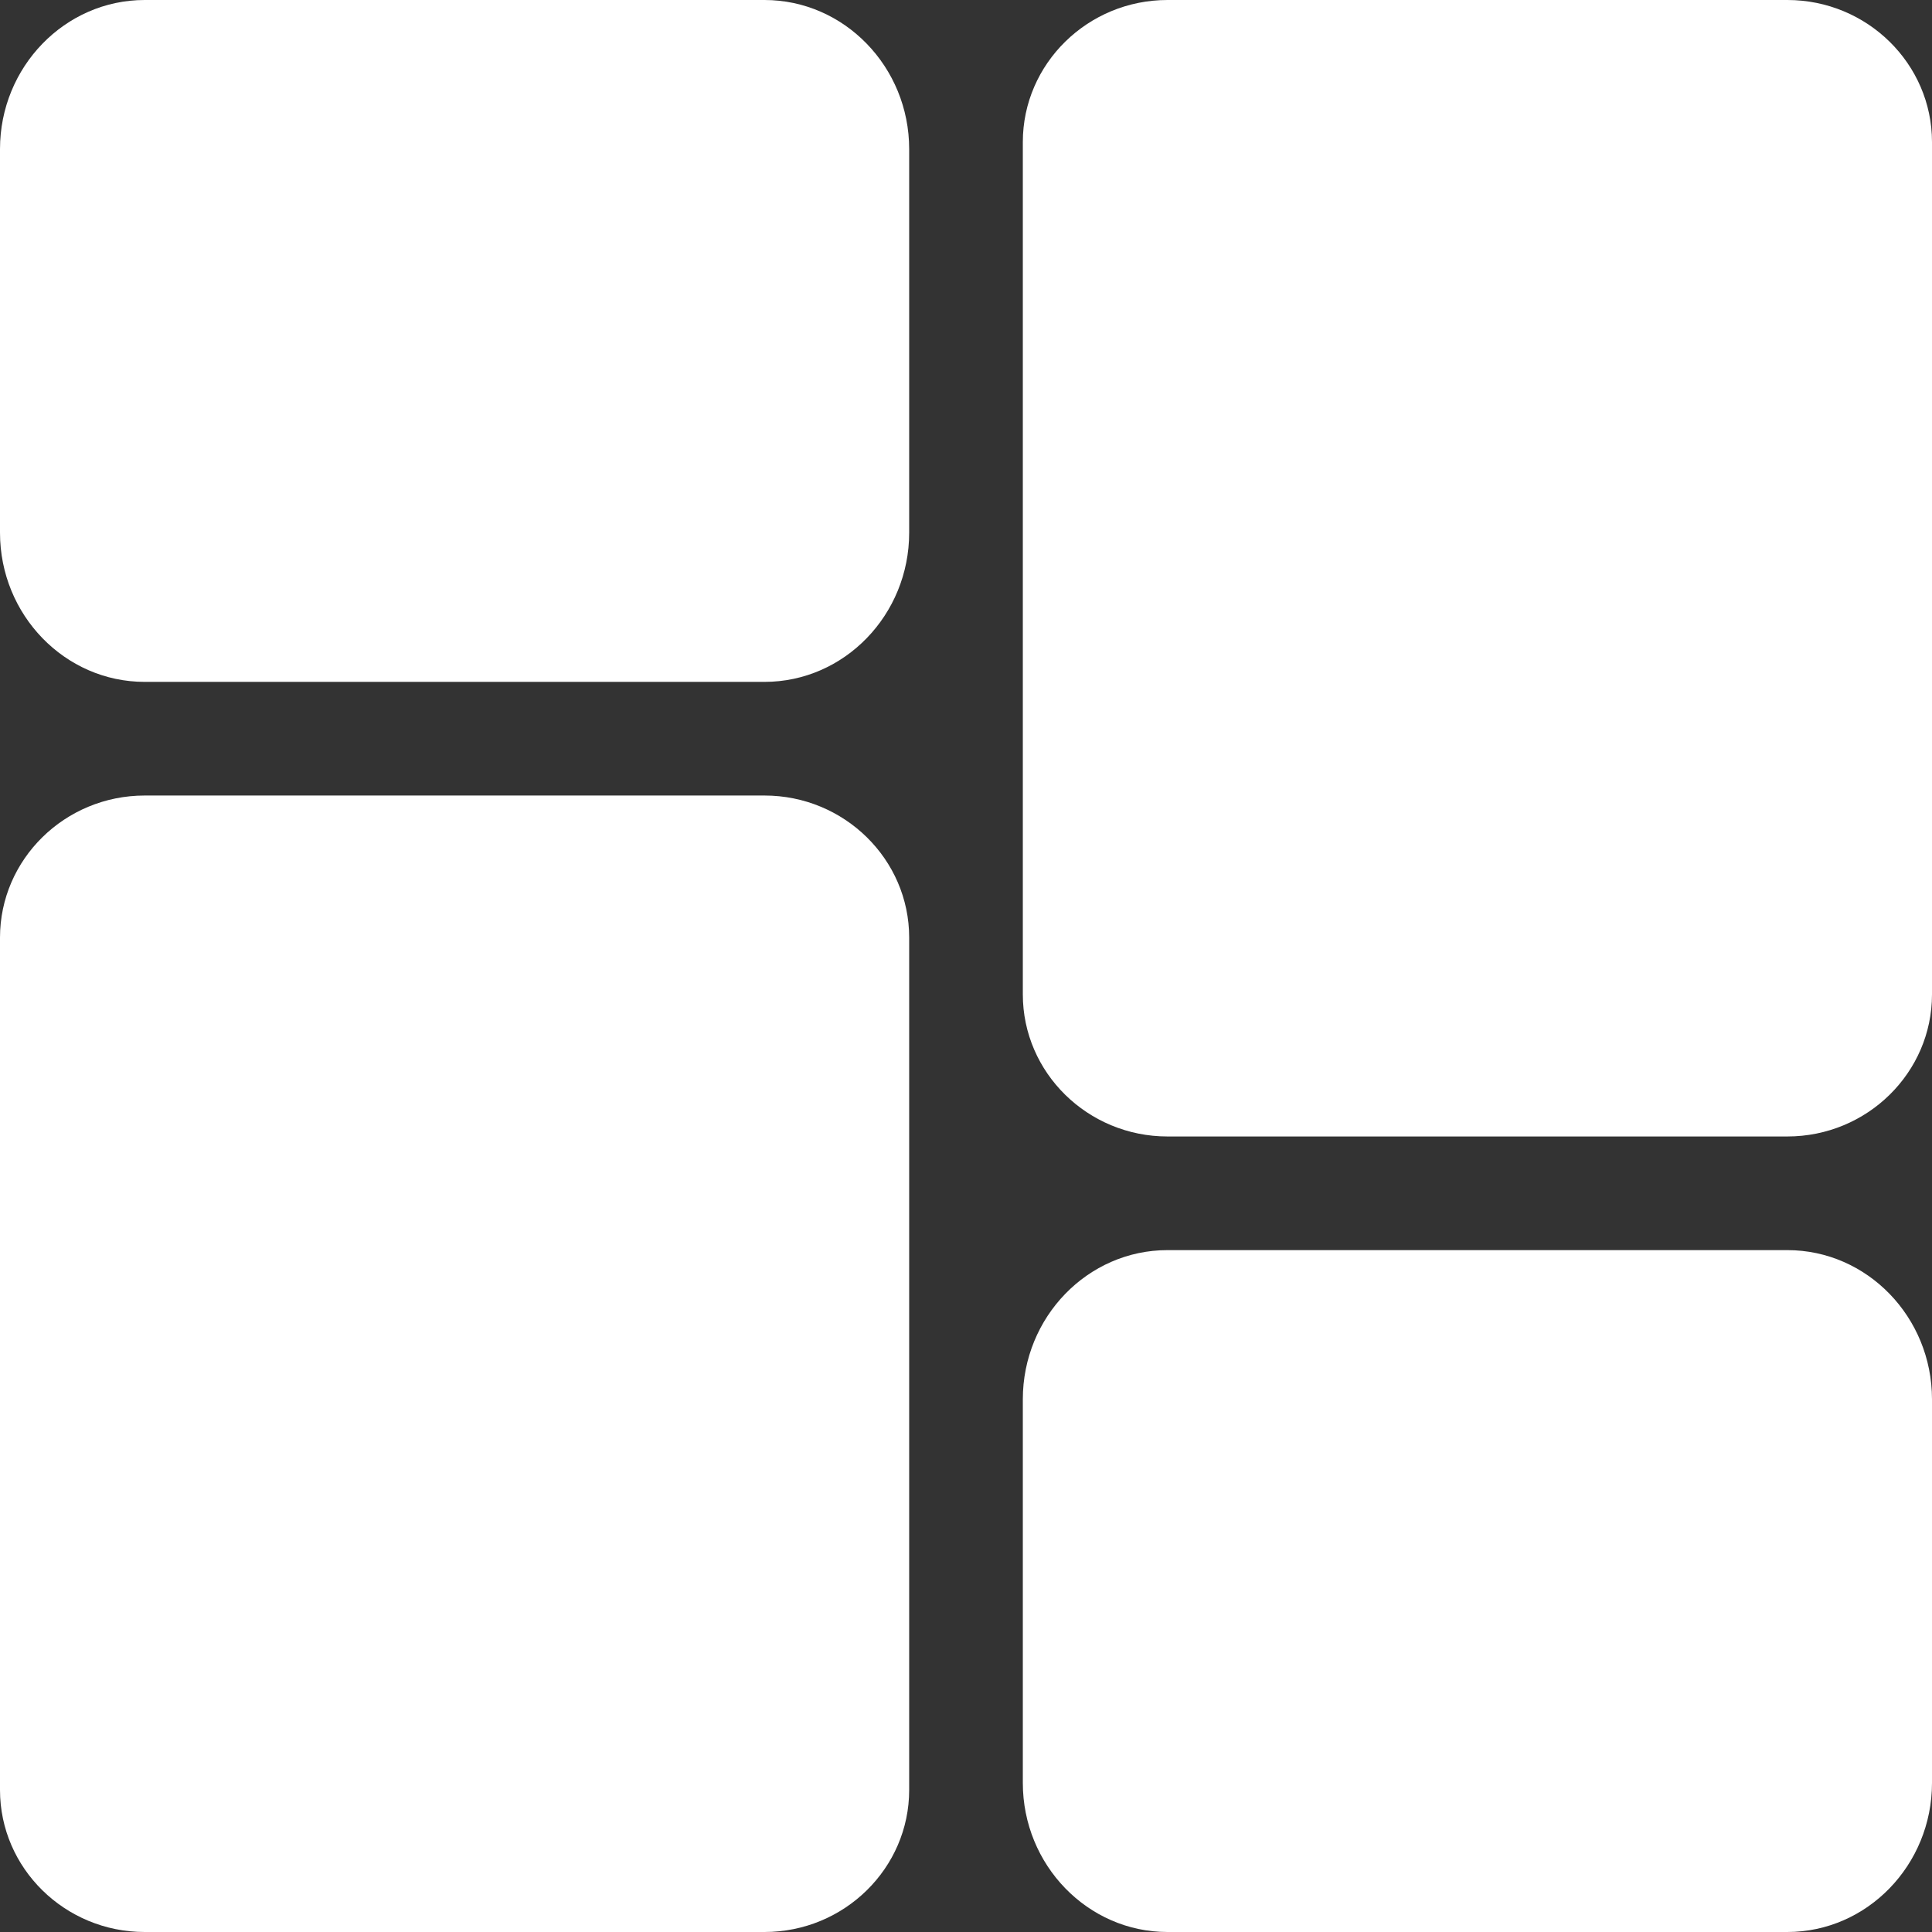 <?xml version="1.0" encoding="UTF-8"?>
<svg width="17px" height="17px" viewBox="0 0 17 17" version="1.1" xmlns="http://www.w3.org/2000/svg" xmlns:xlink="http://www.w3.org/1999/xlink">
    <rect x="0" y="0" width="17" height="17" fill="#333333" stroke="none"/>
    <!-- Generator: Sketch 63.1 (92452) - https://sketch.com -->
    <title>Group</title>
    <desc>Created with Sketch.</desc>
    <g id="Symbols" stroke="none" stroke-width="1" fill="none" fill-rule="evenodd">
        <g id="Sidemenu&gt;Portfolio" transform="translate(-15, -23)" fill="#FFFFFF">
            <g id="Group" transform="translate(15, 23)">
                <path d="M6.727,0 L1.273,0 C0.571,0 0,0.589 0,1.312 L0,4.687 C0,5.411 0.571,6 1.273,6 L6.727,6 C7.429,6 8,5.411 8,4.687 L8,1.312 C8,0.589 7.429,0 6.727,0" id="Fill-1"></path>
                <path d="M6.727,7 L1.273,7 C0.571,7 0,7.561 0,8.25 L0,15.75 C0,16.439 0.571,17 1.273,17 L6.727,17 C7.429,17 8,16.439 8,15.75 L8,8.25 C8,7.561 7.429,7 6.727,7" id="Fill-3"></path>
                <path d="M15.727,11 L10.273,11 C9.571,11 9,11.589 9,12.313 L9,15.688 C9,16.411 9.571,17 10.273,17 L15.727,17 C16.429,17 17,16.411 17,15.688 L17,12.313 C17,11.589 16.429,11 15.727,11" id="Fill-5"></path>
                <path d="M15.727,0 L10.273,0 C9.571,0 9,0.561 9,1.25 L9,8.75 C9,9.439 9.571,10 10.273,10 L15.727,10 C16.429,10 17,9.439 17,8.75 L17,1.25 C17,0.561 16.429,0 15.727,0" id="Fill-7"></path>
            </g>
        </g>
    </g>
</svg>
